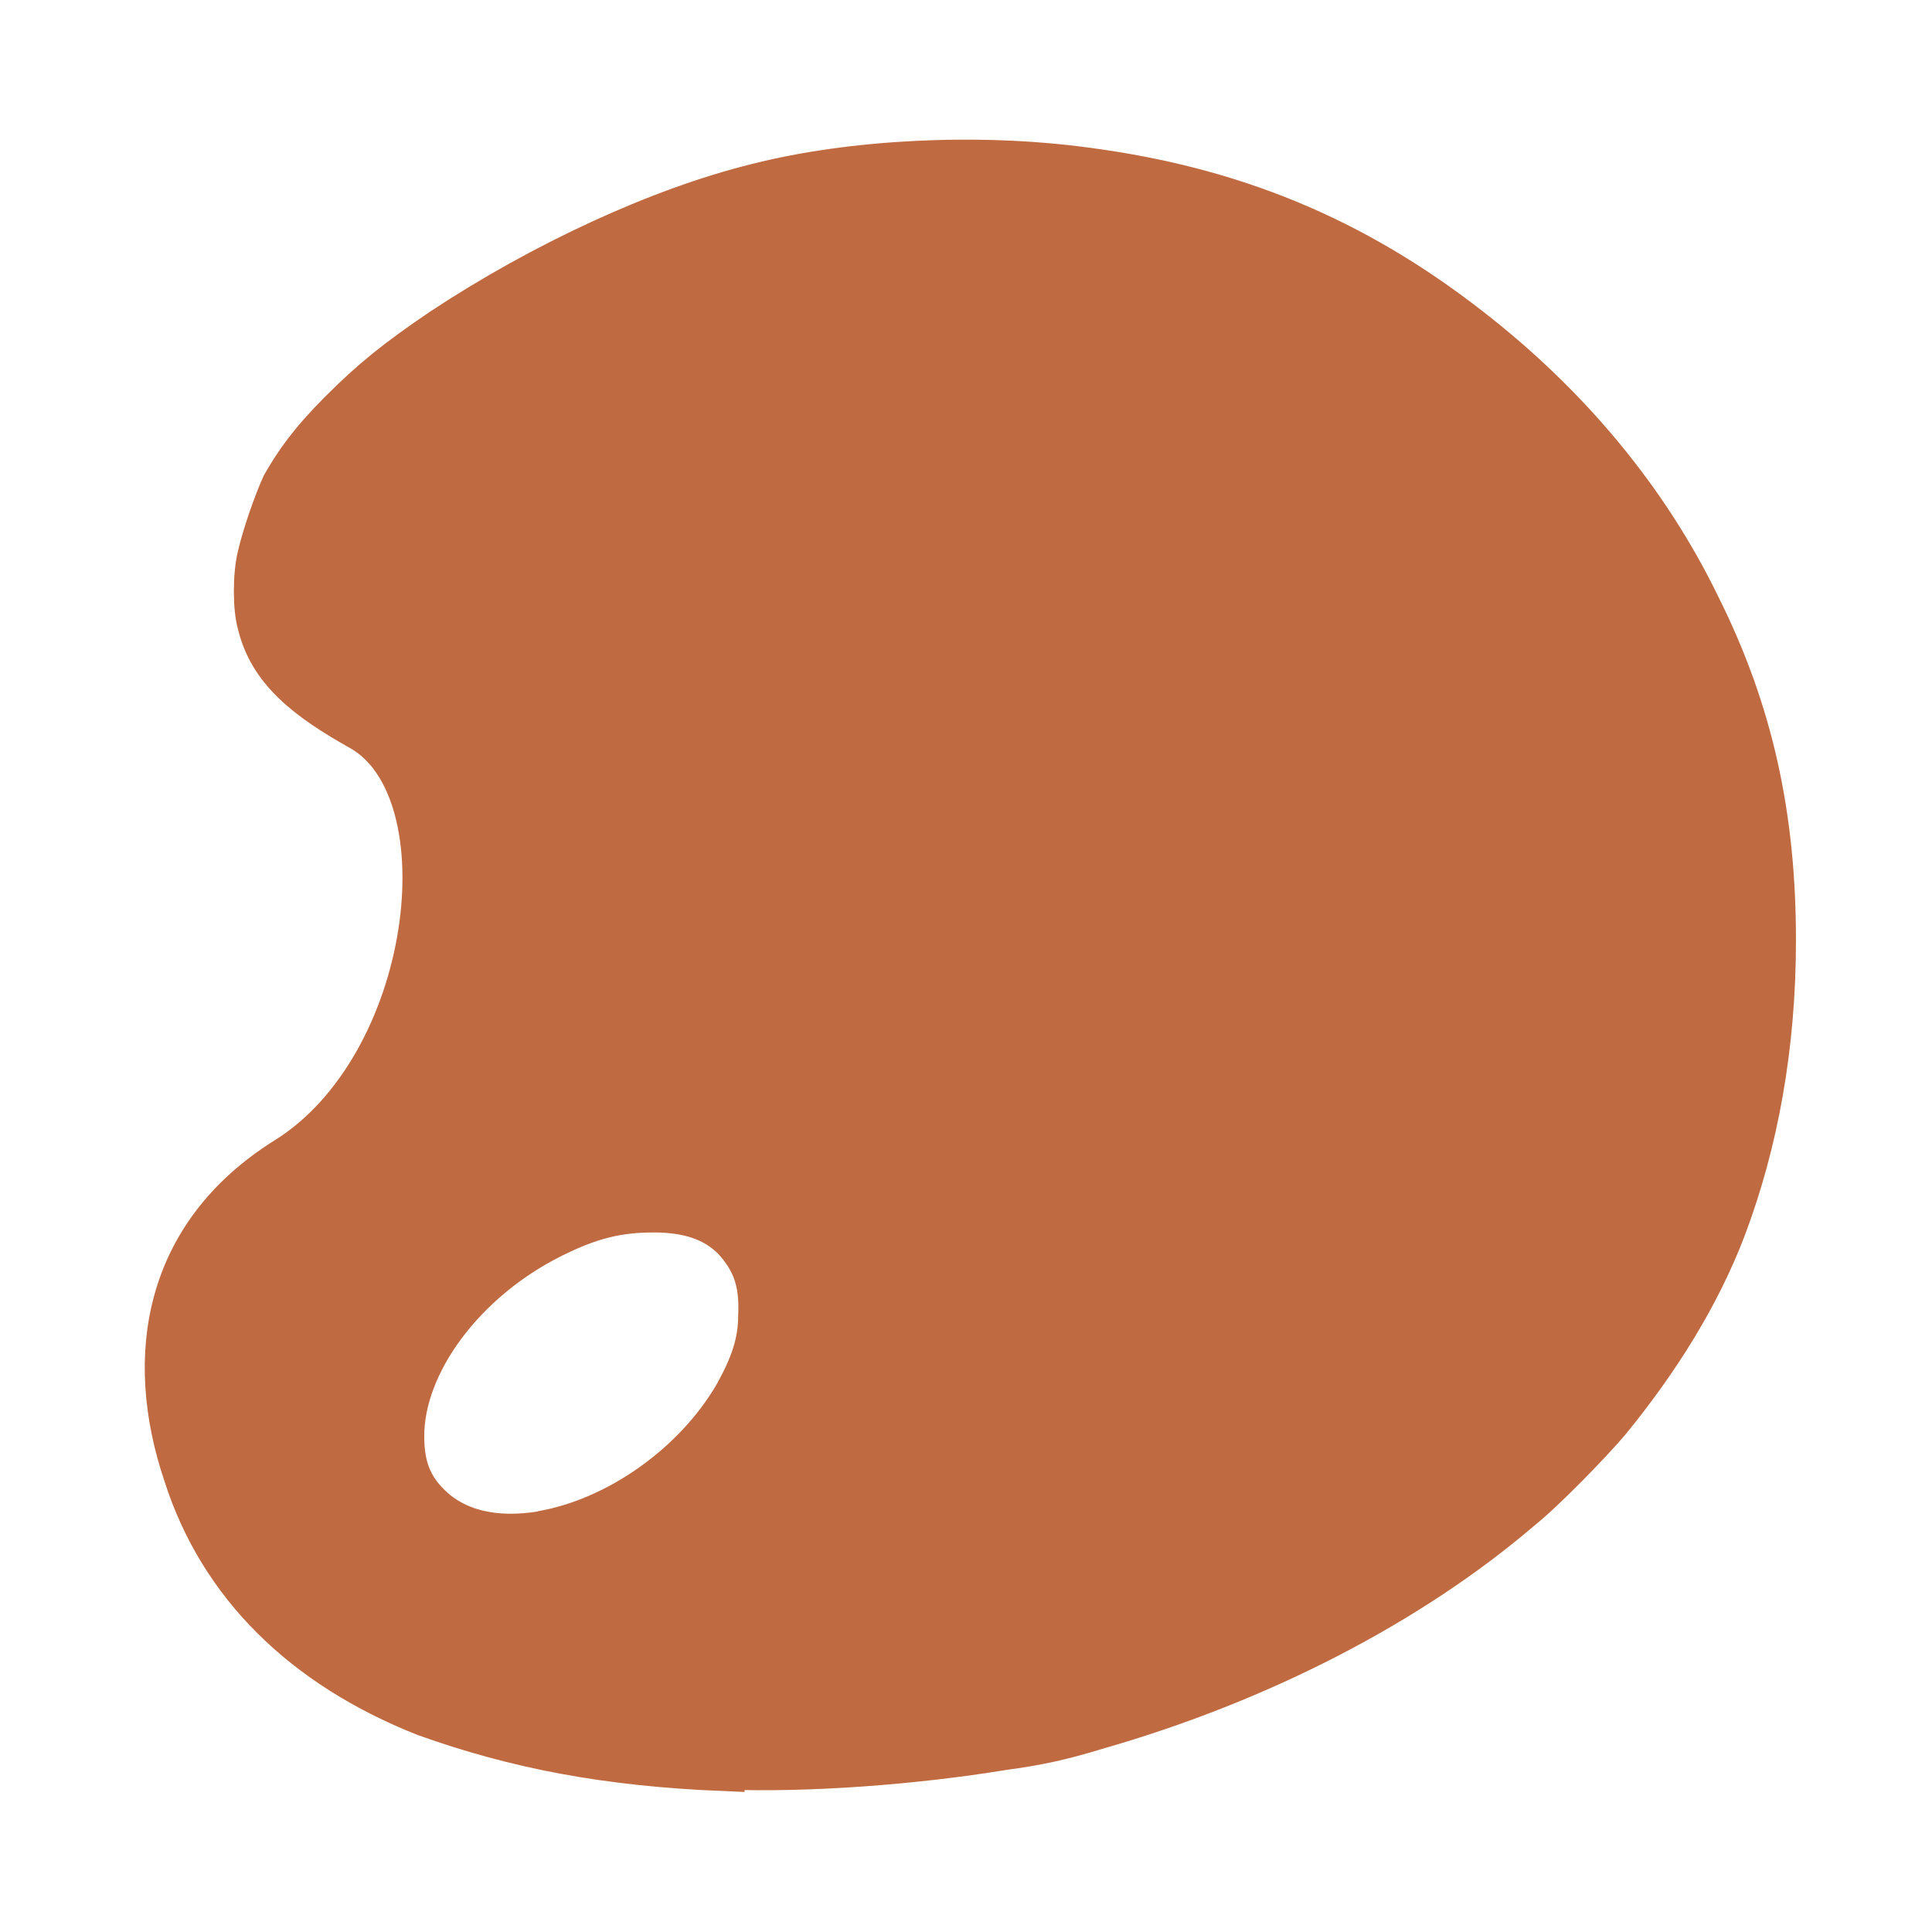 <?xml version="1.0" encoding="UTF-8" standalone="no"?>
<svg
   width="12"
   height="12"
   viewBox="0 0 12 12"
   version="1.1"
   xmlns="http://www.w3.org/2000/svg"
   xmlns:svg="http://www.w3.org/2000/svg">
  <g>
    <path id="palette-2" fill="#bf6a40" stroke="#bf6a4000" stroke-width=".25" d="m 4.5,11 c -0.74,-0.03 -1.3,-0.14 -1.86,-0.34 -0.76,-0.3 -1.28,-0.81 -1.5,-1.5 -0.25,-0.74 -0.12,-1.5 0.63,-1.97 0.92,-0.57 1.13,-2.27 0.47,-2.65 -0.34,-0.19 -0.57,-0.37 -0.64,-0.66 -0.03,-0.1 -0.03,-0.31 0,-0.43 0.03,-0.13 0.1,-0.33 0.15,-0.44 0.08,-0.14 0.17,-0.27 0.36,-0.46 0.2,-0.2 0.35,-0.32 0.63,-0.51 0.62,-0.41 1.35,-0.75 1.96,-0.9 0.59,-0.15 1.37,-0.19 2.04,-0.1 0.92,0.12 1.67,0.43 2.39,0.99 0.62,0.48 1.11,1.07 1.43,1.73 0.33,0.66 0.47,1.31 0.47,2.08 0,0.66 -0.11,1.26 -0.31,1.79 -0.16,0.42 -0.41,0.82 -0.72,1.2 -0.11,0.13 -0.4,0.43 -0.55,0.55 -0.69,0.59 -1.62,1.07 -2.63,1.36 -0.23,0.07 -0.37,0.1 -0.59,0.13 -0.55,0.09 -1.21,0.14 -1.73,0.12 z m -1.14,-1.49 c 0.47,-0.08 0.95,-0.42 1.2,-0.85 0.1,-0.18 0.15,-0.32 0.15,-0.49 0.01,-0.21 -0.04,-0.34 -0.16,-0.47 -0.12,-0.12 -0.28,-0.17 -0.49,-0.17 -0.22,0 -0.39,0.04 -0.63,0.16 -0.54,0.27 -0.92,0.78 -0.92,1.23 0,0.19 0.05,0.31 0.16,0.42 0.16,0.16 0.4,0.22 0.7,0.17 z" />
  </g>
</svg>
